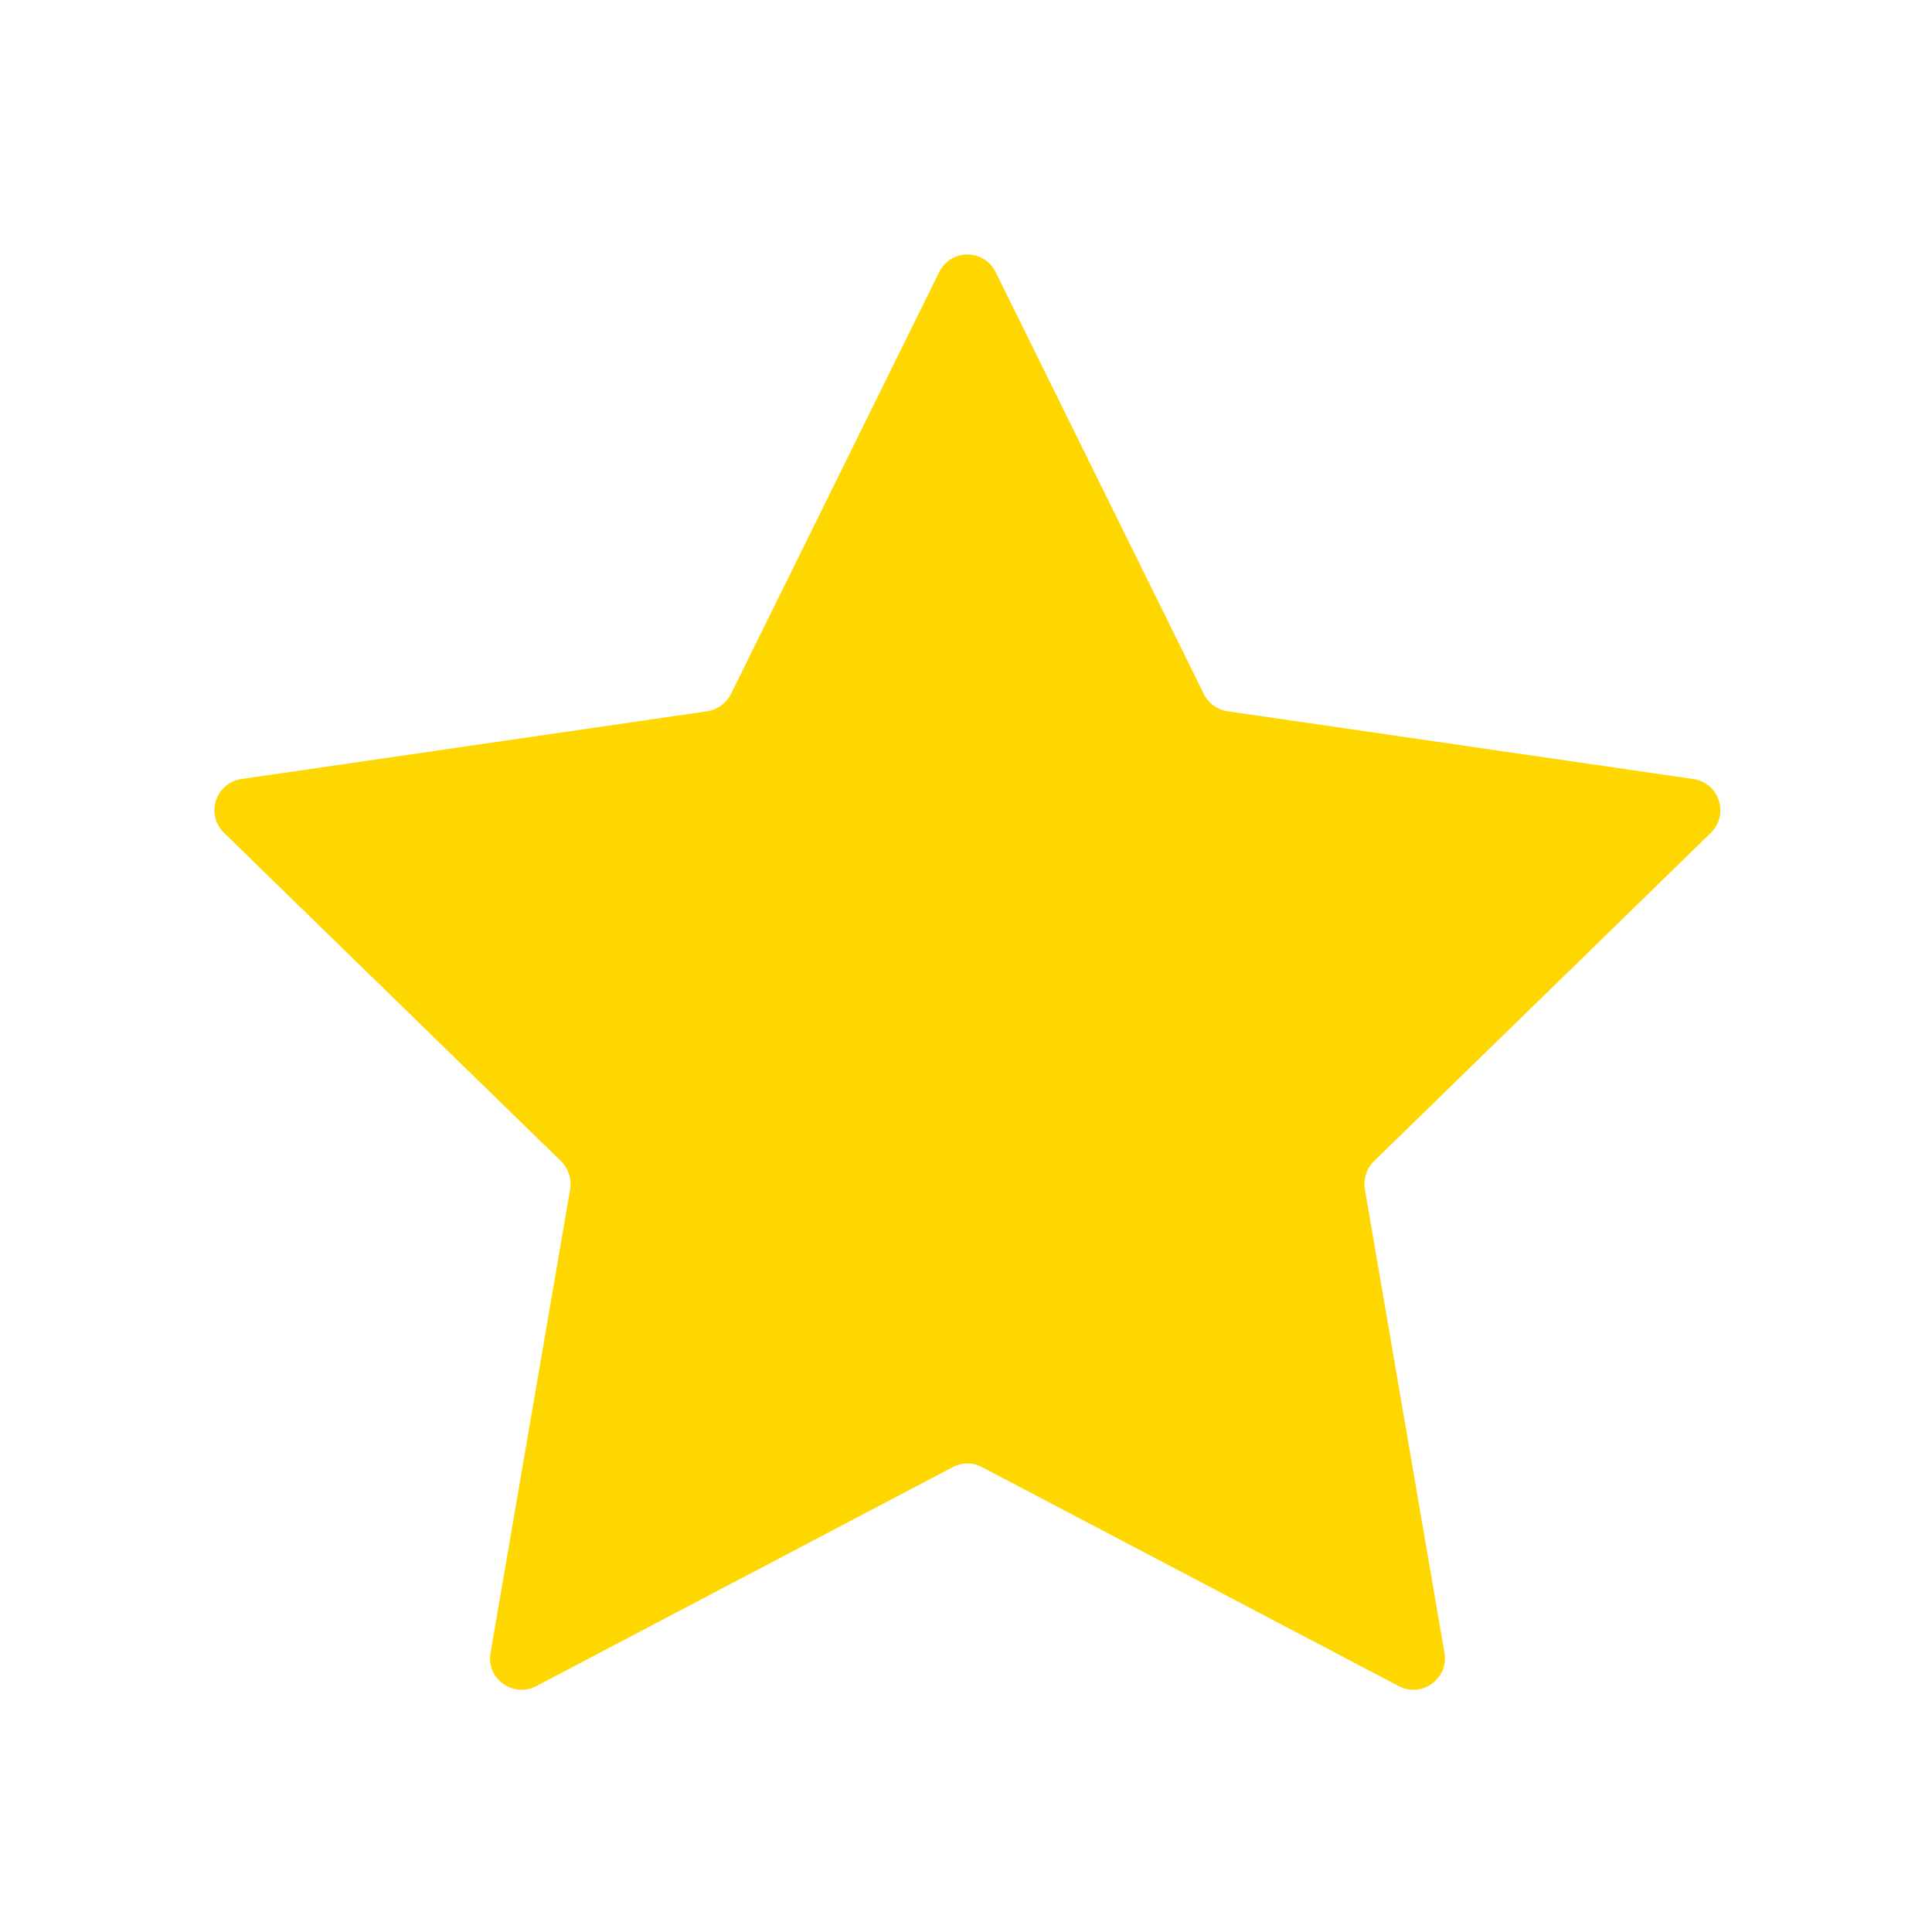 <?xml version="1.0" standalone="no"?><!DOCTYPE svg PUBLIC "-//W3C//DTD SVG 1.1//EN" "http://www.w3.org/Graphics/SVG/1.1/DTD/svg11.dtd"><svg t="1729304502628" class="icon" viewBox="0 0 1024 1024" version="1.1" xmlns="http://www.w3.org/2000/svg" p-id="9975" id="mx_n_1729304502629" xmlns:xlink="http://www.w3.org/1999/xlink" width="200" height="200"><path d="M527.7 144.2l110.4 223.7c2.4 4.9 7.1 8.3 12.6 9.1l246.8 35.9c13.7 2 19.2 18.8 9.3 28.5L728.2 615.5c-3.9 3.8-5.7 9.4-4.8 14.8l42.2 245.8c2.3 13.6-12 24-24.2 17.6L520.5 777.6c-4.9-2.6-10.7-2.6-15.5 0L284.2 893.7c-12.3 6.4-26.6-4-24.2-17.6l42.2-245.8c0.9-5.4-0.9-10.9-4.8-14.8L118.7 441.4c-9.9-9.7-4.4-26.5 9.3-28.5L374.8 377c5.4-0.8 10.1-4.2 12.6-9.1l110.4-223.7c6.1-12.4 23.8-12.4 29.9 0z" fill="#FFD700" p-id="9976"></path></svg>
